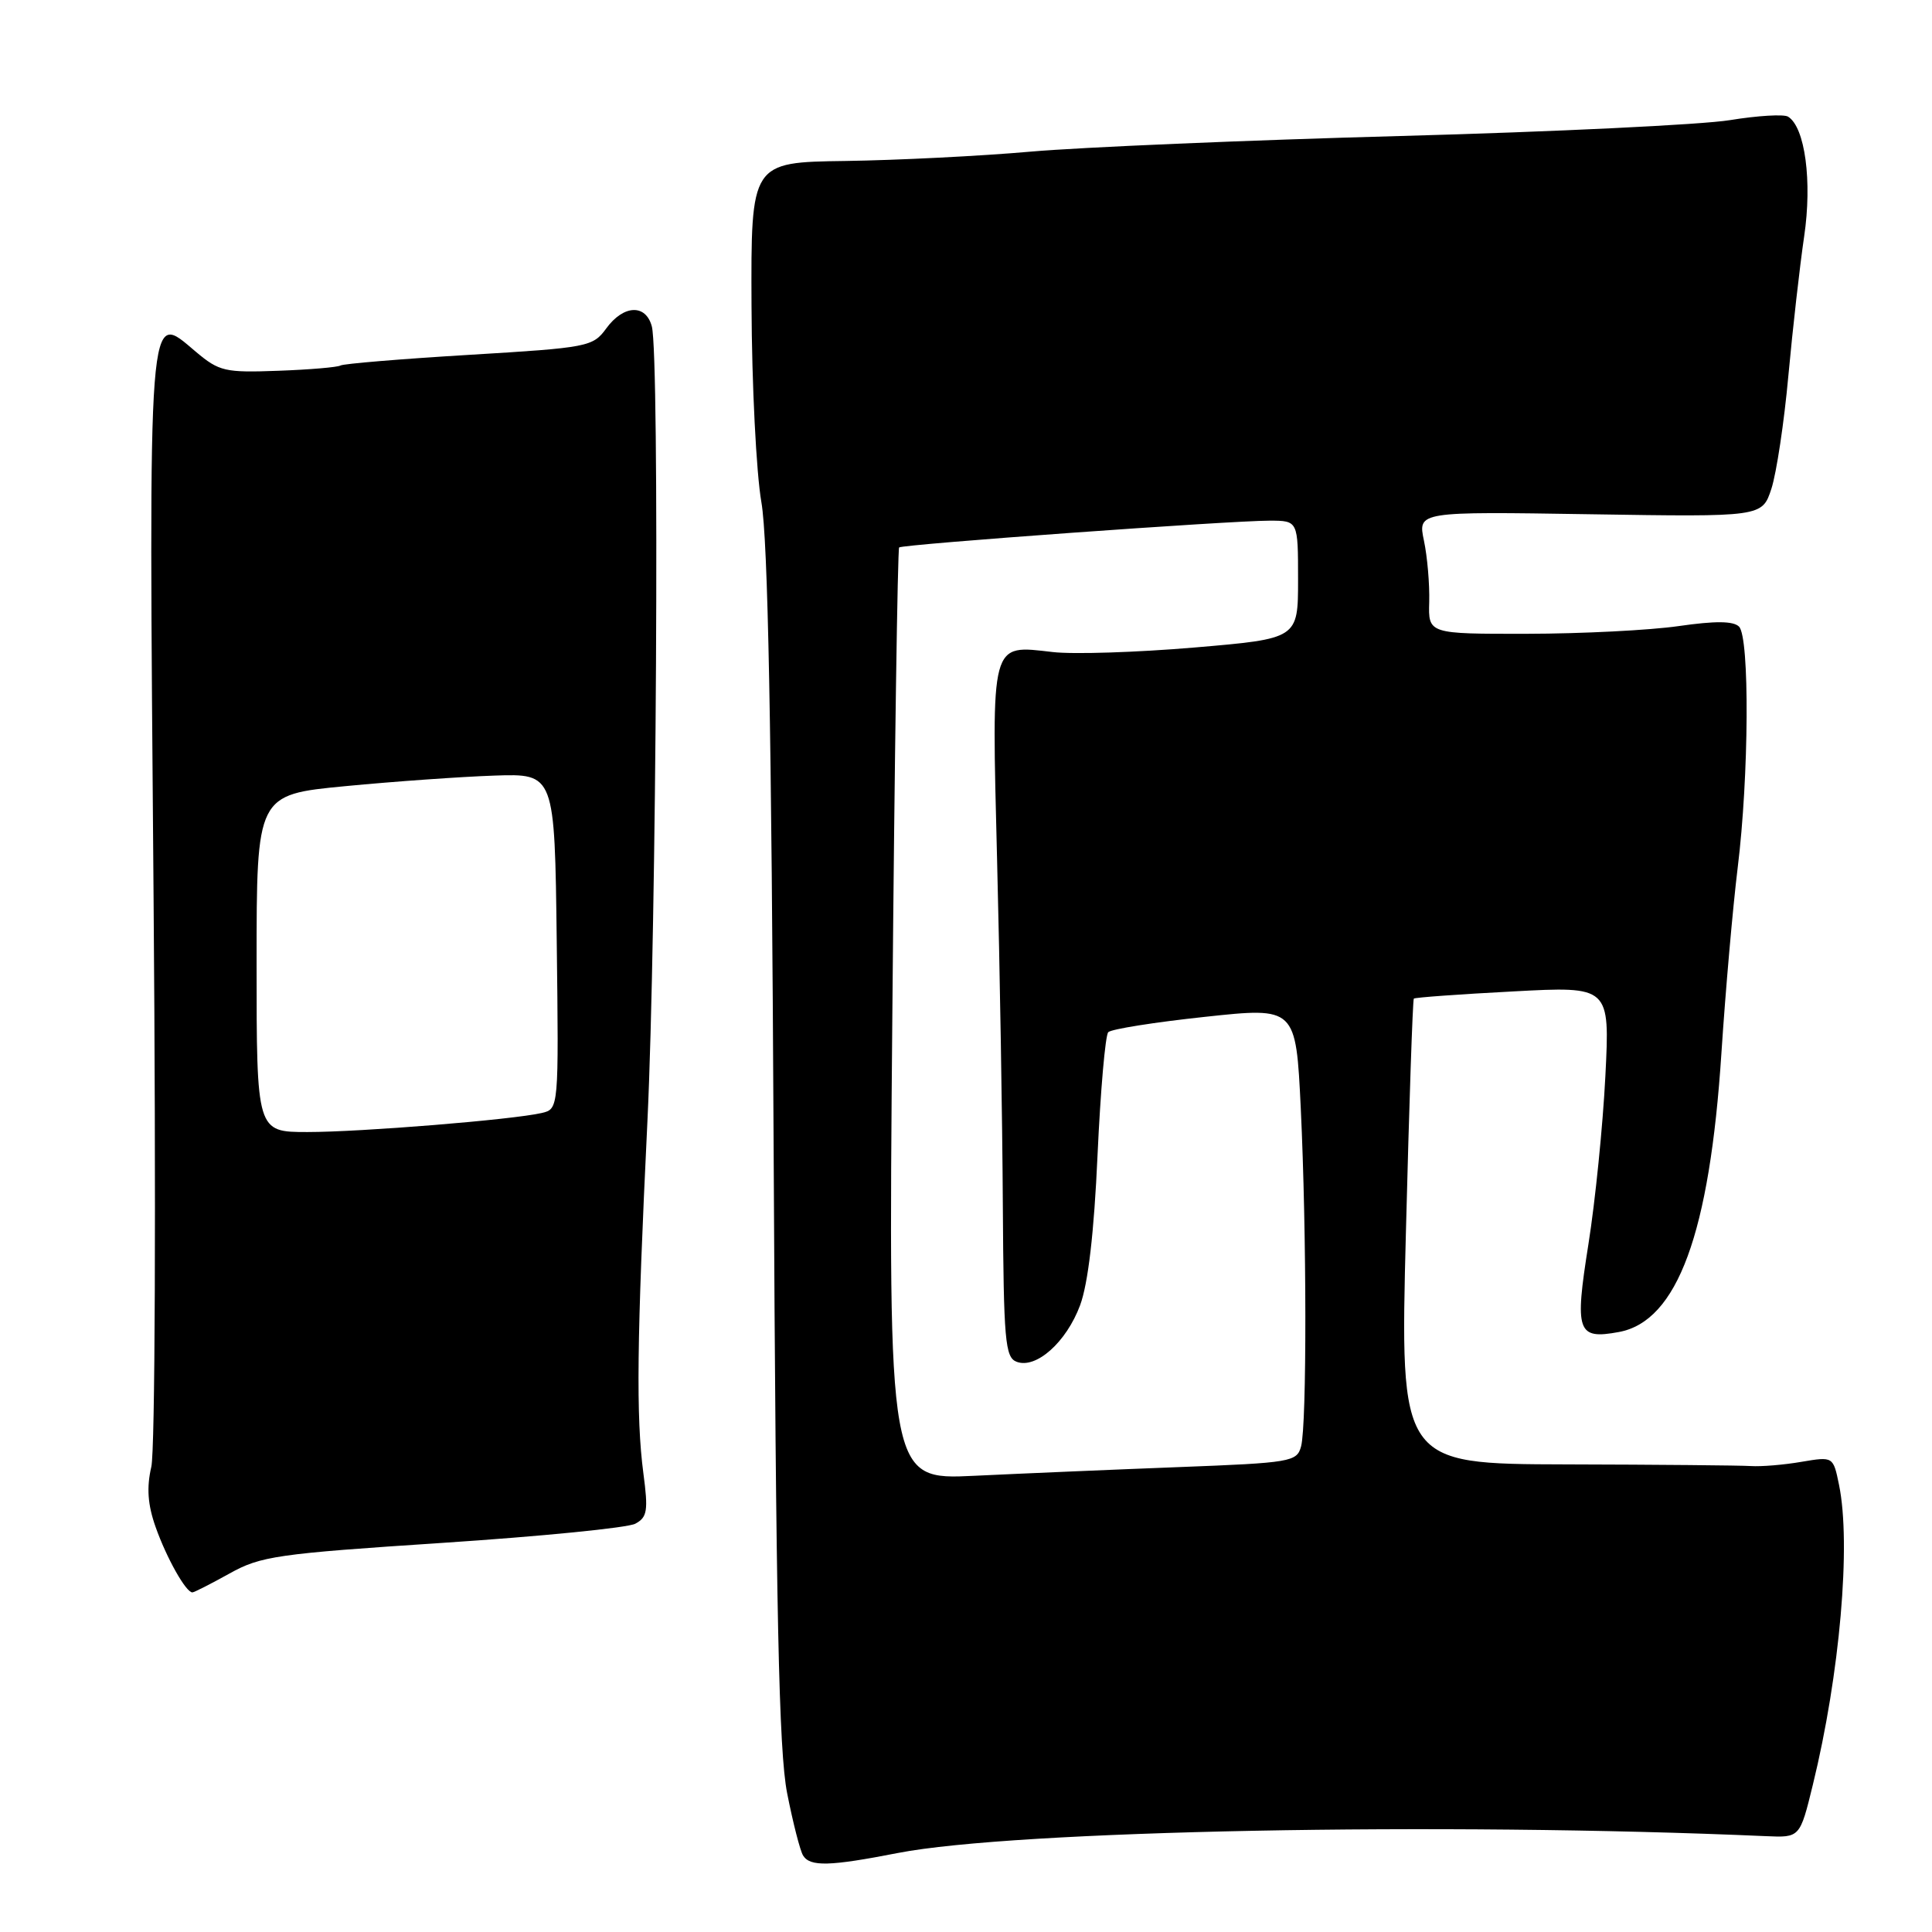<?xml version="1.0" encoding="UTF-8" standalone="no"?>
<!DOCTYPE svg PUBLIC "-//W3C//DTD SVG 1.1//EN" "http://www.w3.org/Graphics/SVG/1.1/DTD/svg11.dtd" >
<svg xmlns="http://www.w3.org/2000/svg" xmlns:xlink="http://www.w3.org/1999/xlink" version="1.1" viewBox="0 0 256 256">
 <g >
 <path fill="currentColor"
d=" M 118.98 245.53 C 134.39 242.53 191.21 241.42 234.00 243.30 C 238.50 243.50 238.50 243.50 240.21 236.50 C 243.79 221.87 245.30 204.61 243.68 196.75 C 242.91 192.99 242.91 192.99 238.70 193.70 C 236.39 194.10 233.38 194.35 232.00 194.26 C 230.62 194.17 219.60 194.07 207.50 194.04 C 185.50 193.98 185.50 193.98 186.29 163.29 C 186.72 146.41 187.19 132.47 187.34 132.32 C 187.49 132.17 193.40 131.74 200.47 131.37 C 213.32 130.68 213.32 130.68 212.72 142.59 C 212.39 149.14 211.38 159.17 210.47 164.89 C 208.63 176.48 208.98 177.52 214.50 176.50 C 222.26 175.08 226.54 163.44 228.10 139.50 C 228.64 131.25 229.61 120.22 230.25 115.00 C 231.75 102.87 231.85 84.45 230.43 83.03 C 229.68 82.28 227.28 82.26 222.43 82.96 C 218.62 83.51 209.59 83.97 202.38 83.98 C 189.25 84.00 189.25 84.00 189.38 79.75 C 189.44 77.41 189.13 73.76 188.68 71.64 C 187.87 67.78 187.87 67.78 210.68 68.14 C 233.49 68.50 233.49 68.50 234.72 64.76 C 235.39 62.70 236.41 55.95 236.97 49.76 C 237.54 43.57 238.48 35.27 239.06 31.33 C 240.14 24.03 239.18 16.85 236.93 15.46 C 236.38 15.11 232.90 15.32 229.21 15.92 C 225.52 16.52 205.89 17.47 185.59 18.02 C 165.29 18.57 143.24 19.51 136.59 20.09 C 129.94 20.68 118.88 21.23 112.00 21.33 C 99.50 21.50 99.50 21.50 99.58 40.50 C 99.62 50.95 100.21 62.68 100.89 66.56 C 101.76 71.59 102.23 96.14 102.51 152.06 C 102.82 214.03 103.20 231.99 104.30 237.61 C 105.07 241.52 106.02 245.23 106.41 245.86 C 107.34 247.37 109.92 247.30 118.98 245.53 Z  M 30.41 208.50 C 34.54 206.19 36.73 205.88 58.62 204.44 C 71.67 203.58 83.18 202.44 84.18 201.90 C 85.77 201.05 85.91 200.18 85.25 195.21 C 84.27 187.74 84.38 177.65 85.79 148.50 C 86.99 123.46 87.42 47.16 86.37 43.25 C 85.57 40.25 82.62 40.38 80.33 43.52 C 78.56 45.95 77.94 46.07 62.15 47.02 C 53.16 47.56 45.49 48.20 45.12 48.43 C 44.74 48.66 41.03 48.98 36.86 49.13 C 29.81 49.39 29.05 49.22 25.95 46.61 C 19.52 41.20 19.70 38.89 20.35 119.00 C 20.68 159.32 20.55 192.18 20.05 194.36 C 19.41 197.12 19.57 199.37 20.62 202.34 C 22.06 206.42 24.63 211.00 25.49 211.00 C 25.73 211.00 27.94 209.87 30.41 208.50 Z  M 118.24 134.49 C 118.53 100.61 118.94 72.73 119.14 72.54 C 119.58 72.12 162.95 68.99 168.25 68.99 C 172.00 69.00 172.00 69.00 172.00 76.81 C 172.00 84.63 172.00 84.63 158.25 85.80 C 150.69 86.44 142.25 86.72 139.50 86.40 C 131.17 85.45 131.39 84.65 132.12 114.00 C 132.48 128.03 132.82 148.56 132.88 159.64 C 132.99 177.61 133.18 179.86 134.70 180.44 C 137.28 181.43 141.29 177.86 143.12 172.95 C 144.18 170.07 144.97 163.35 145.43 153.05 C 145.82 144.50 146.46 137.17 146.85 136.77 C 147.25 136.36 153.00 135.45 159.64 134.74 C 171.71 133.44 171.71 133.44 172.36 146.88 C 173.15 163.45 173.17 188.75 172.40 191.65 C 171.85 193.70 171.09 193.83 156.16 194.40 C 147.55 194.73 135.37 195.25 129.10 195.55 C 117.70 196.10 117.70 196.10 118.24 134.49 Z  M 34.00 127.65 C 34.00 105.30 34.00 105.30 45.75 104.17 C 52.21 103.55 61.10 102.92 65.50 102.77 C 73.50 102.50 73.50 102.50 73.77 124.73 C 74.04 146.95 74.04 146.95 71.77 147.48 C 67.91 148.37 47.86 150.00 40.75 150.00 C 34.00 150.00 34.00 150.00 34.00 127.65 Z "/>
</g>
</svg>